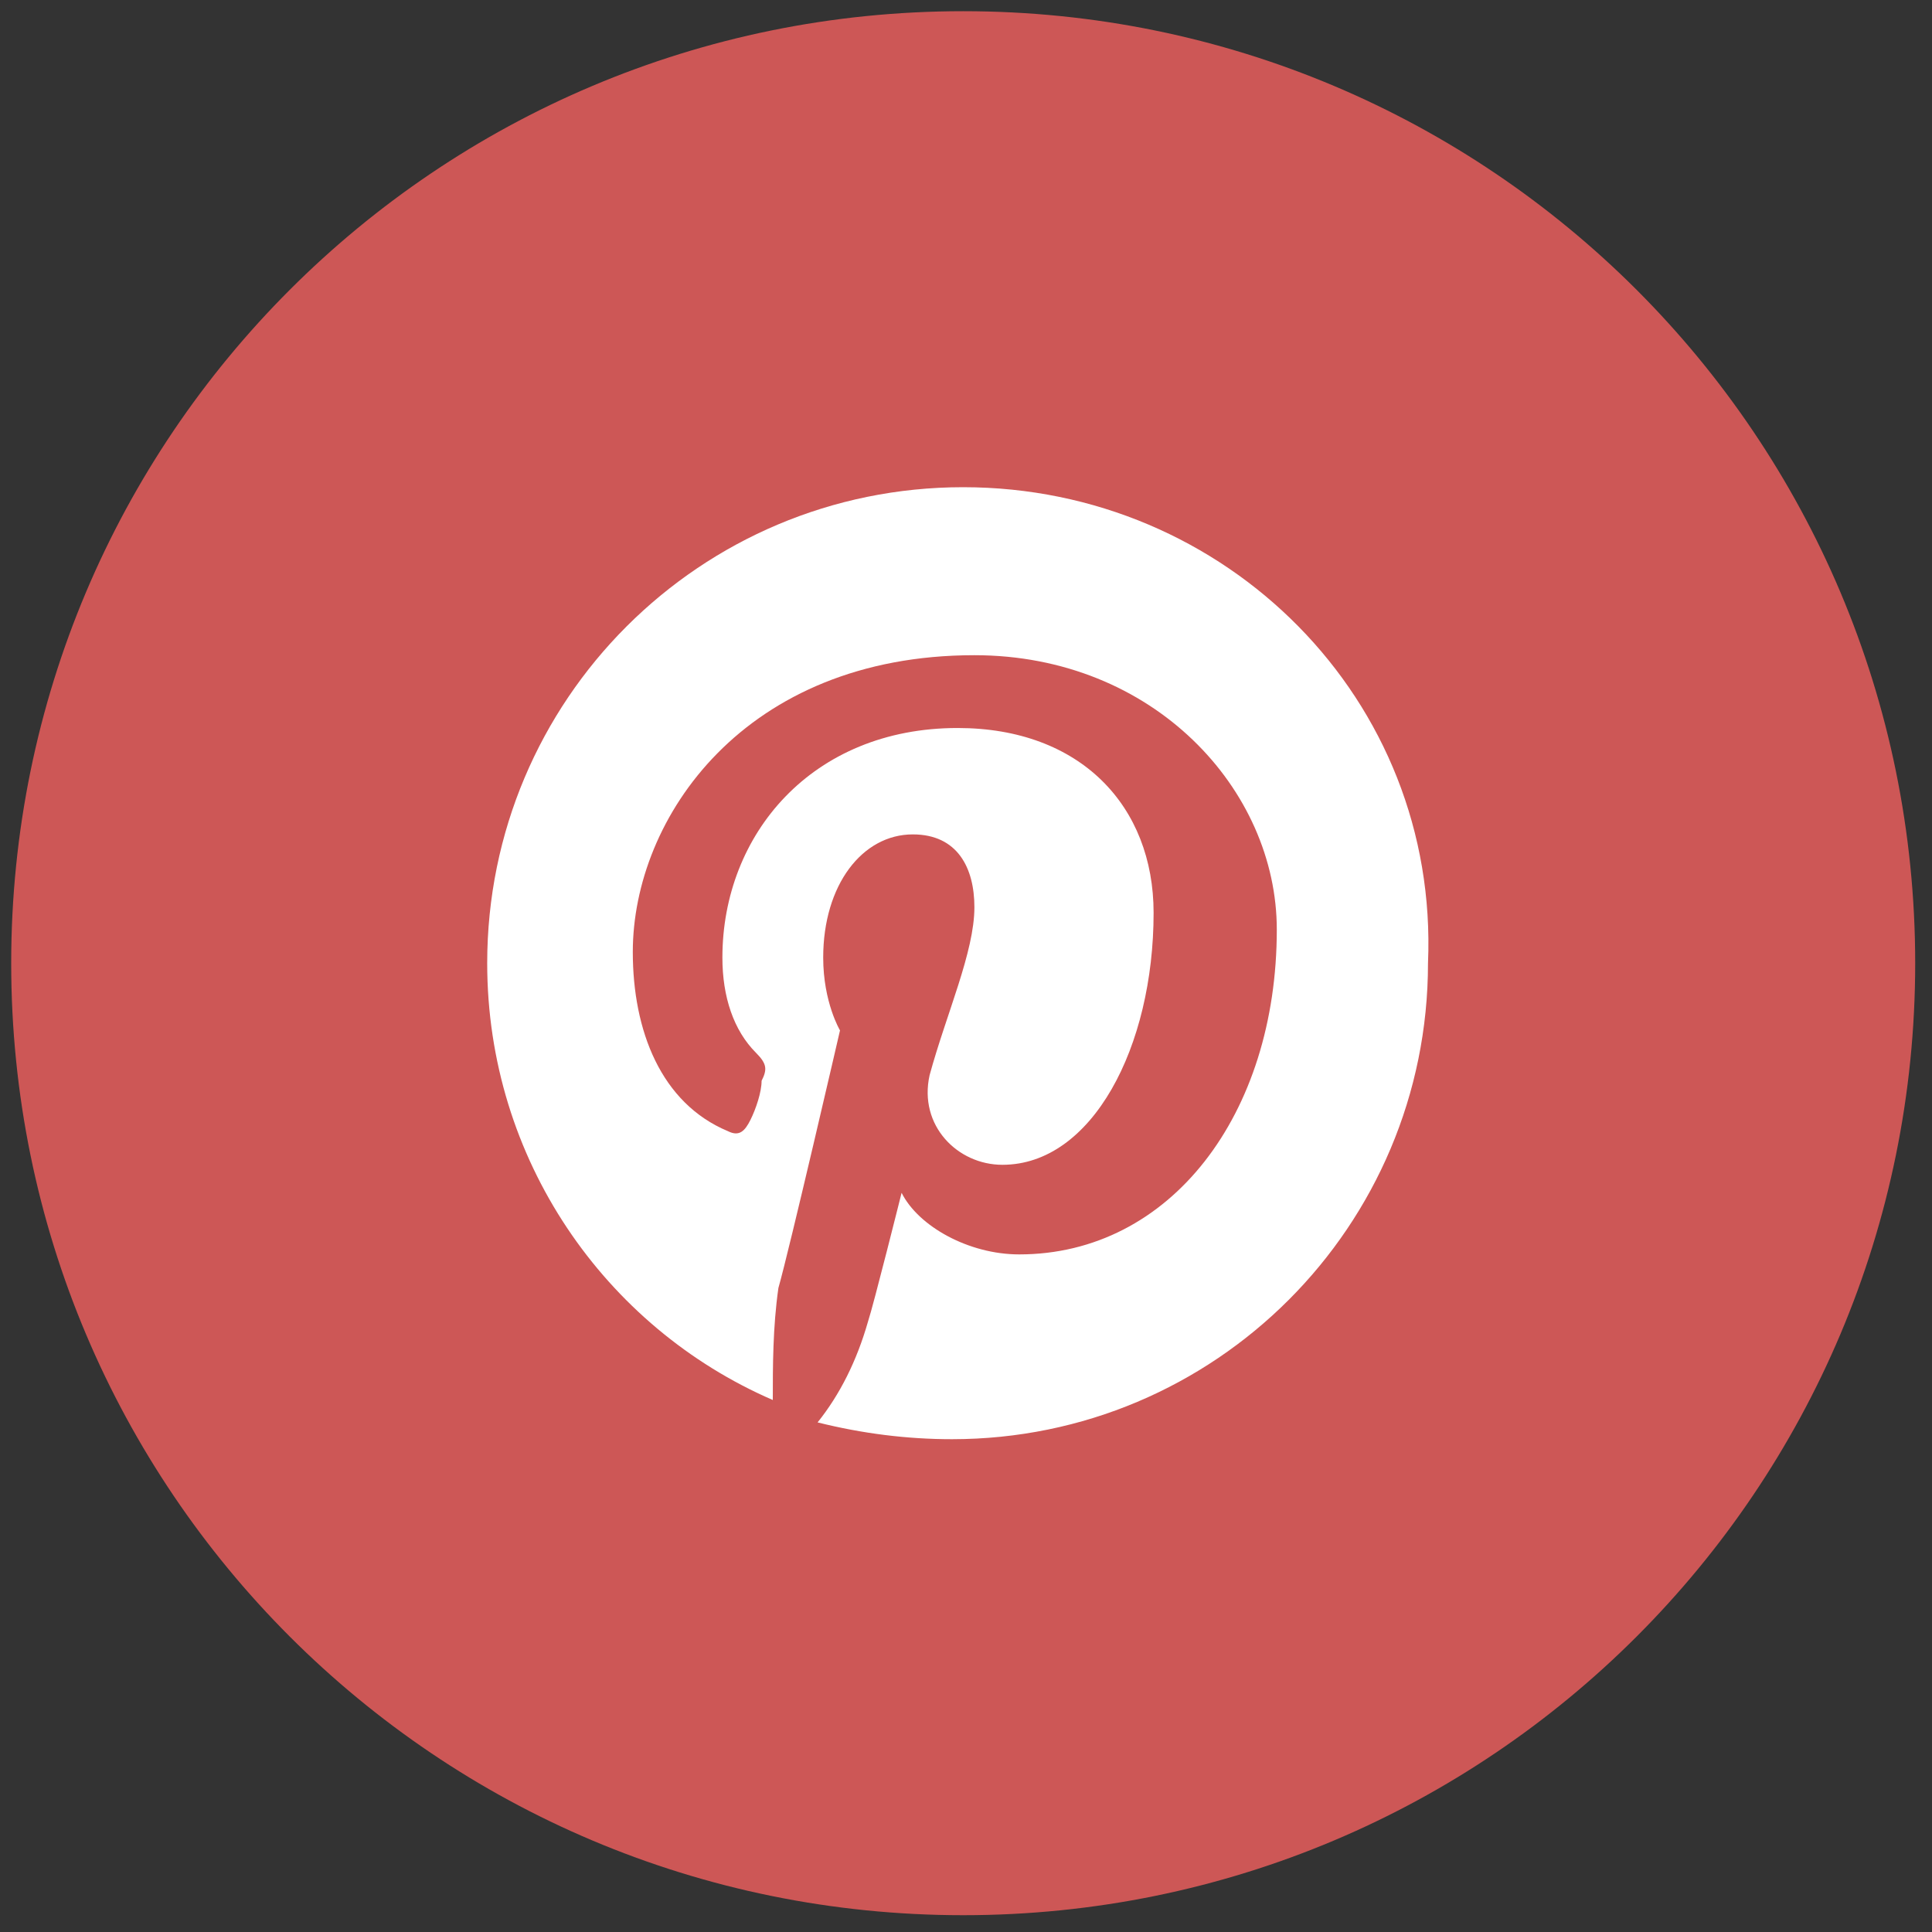 <svg id="Capa_1" xmlns="http://www.w3.org/2000/svg" viewBox="0 0 34.5 34.5"><rect x="0" y="0" width="34.5" height="34.5" fill="#333333" stroke="none"/><path fill="#cd5756" d="M17.2 34.2c9.4 0 17-7.6 17-17s-7.6-17-17-17-17 7.6-17 17 7.6 17 17 17"/><path fill="#ffffff" d="M17.2 8.7c-4.7 0-8.5 3.8-8.5 8.5 0 3.5 2.1 6.5 5.1 7.8 0-.6 0-1.3.1-2 .2-.7 1.1-4.6 1.1-4.6s-.3-.5-.3-1.3c0-1.3.7-2.2 1.6-2.2.8 0 1.1.6 1.1 1.3 0 .8-.5 1.9-.8 3-.2.9.5 1.6 1.3 1.6 1.6 0 2.7-2.1 2.7-4.5 0-1.9-1.3-3.3-3.5-3.3-2.6 0-4.2 1.9-4.2 4.1 0 .7.2 1.3.6 1.7.2.2.2.3.1.5 0 .2-.1.5-.2.7-.1.2-.2.3-.4.2-1.2-.5-1.7-1.8-1.7-3.2 0-2.4 2-5.3 6.1-5.3 3.2 0 5.4 2.4 5.4 4.9 0 3.3-1.9 5.8-4.6 5.8-.9 0-1.8-.5-2.1-1.1 0 0-.5 2-.6 2.3-.2.7-.5 1.3-.9 1.8.8.2 1.6.3 2.4.3 4.7 0 8.5-3.8 8.5-8.5.2-4.7-3.6-8.5-8.3-8.5"/></svg>
